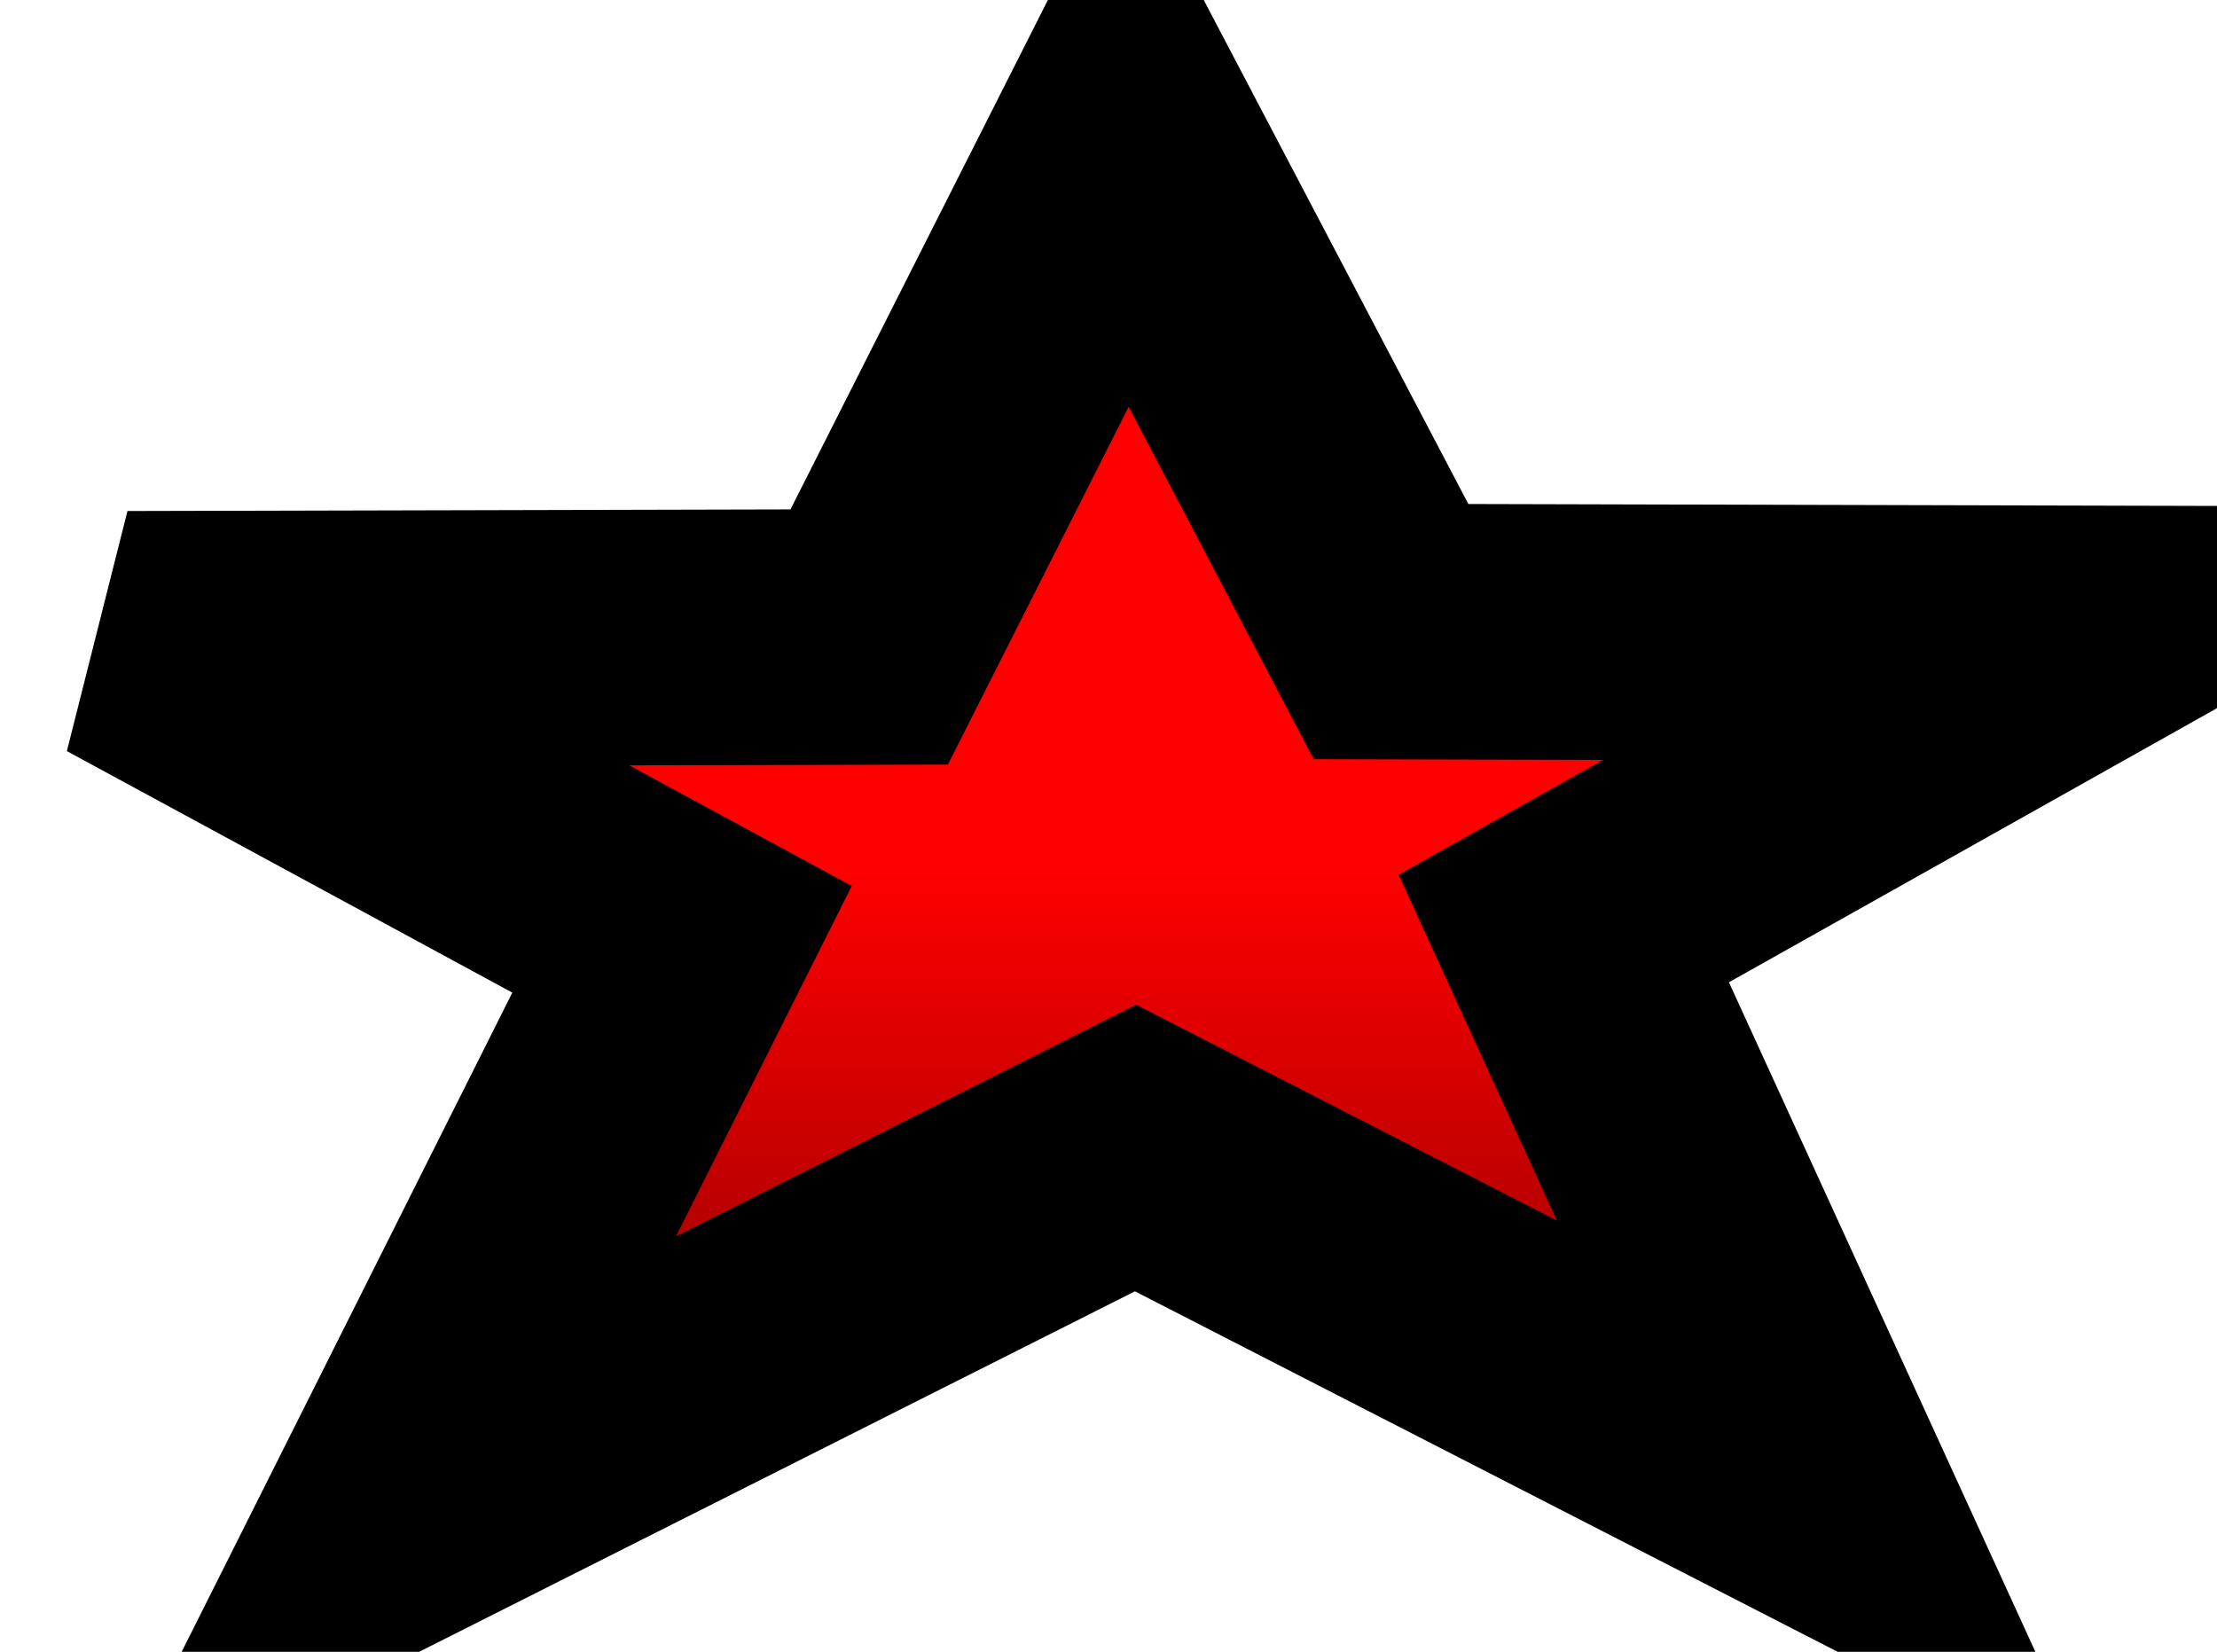 <svg xmlns="http://www.w3.org/2000/svg" xmlns:xlink="http://www.w3.org/1999/xlink" xmlns:intaglio="http://purgatorydesign.com/namespaces/intaglio" version="1.1" intaglio:grid="36,36,1,1,0.5,#9999bf,1,0,0,0" intaglio:guides="0.8,#f0f,0,0" viewBox="495 337.22 173.5 129.28"><defs><linearGradient id="604000a77a00" gradientUnits="userSpaceOnUse"><stop offset="0" stop-color="#f00"/><stop offset="1" stop-color="#800000"/></linearGradient></defs><linearGradient id="6040001594f0" xlink:href="#604000a77a00" x1="579.074" y1="404.817" x2="579.074" y2="456.359"/><path fill="url(#6040001594f0)" stroke="#000" stroke-width="20" d="M583.158,347.219 L603.86,386.65 L658.5,386.791 L617.379,409.887 L637.939,454.81 L583.862,427.067 L525.42,456.5 L548.374,410.732 L505,387.214 L563.02,387.073 Z"/></svg>